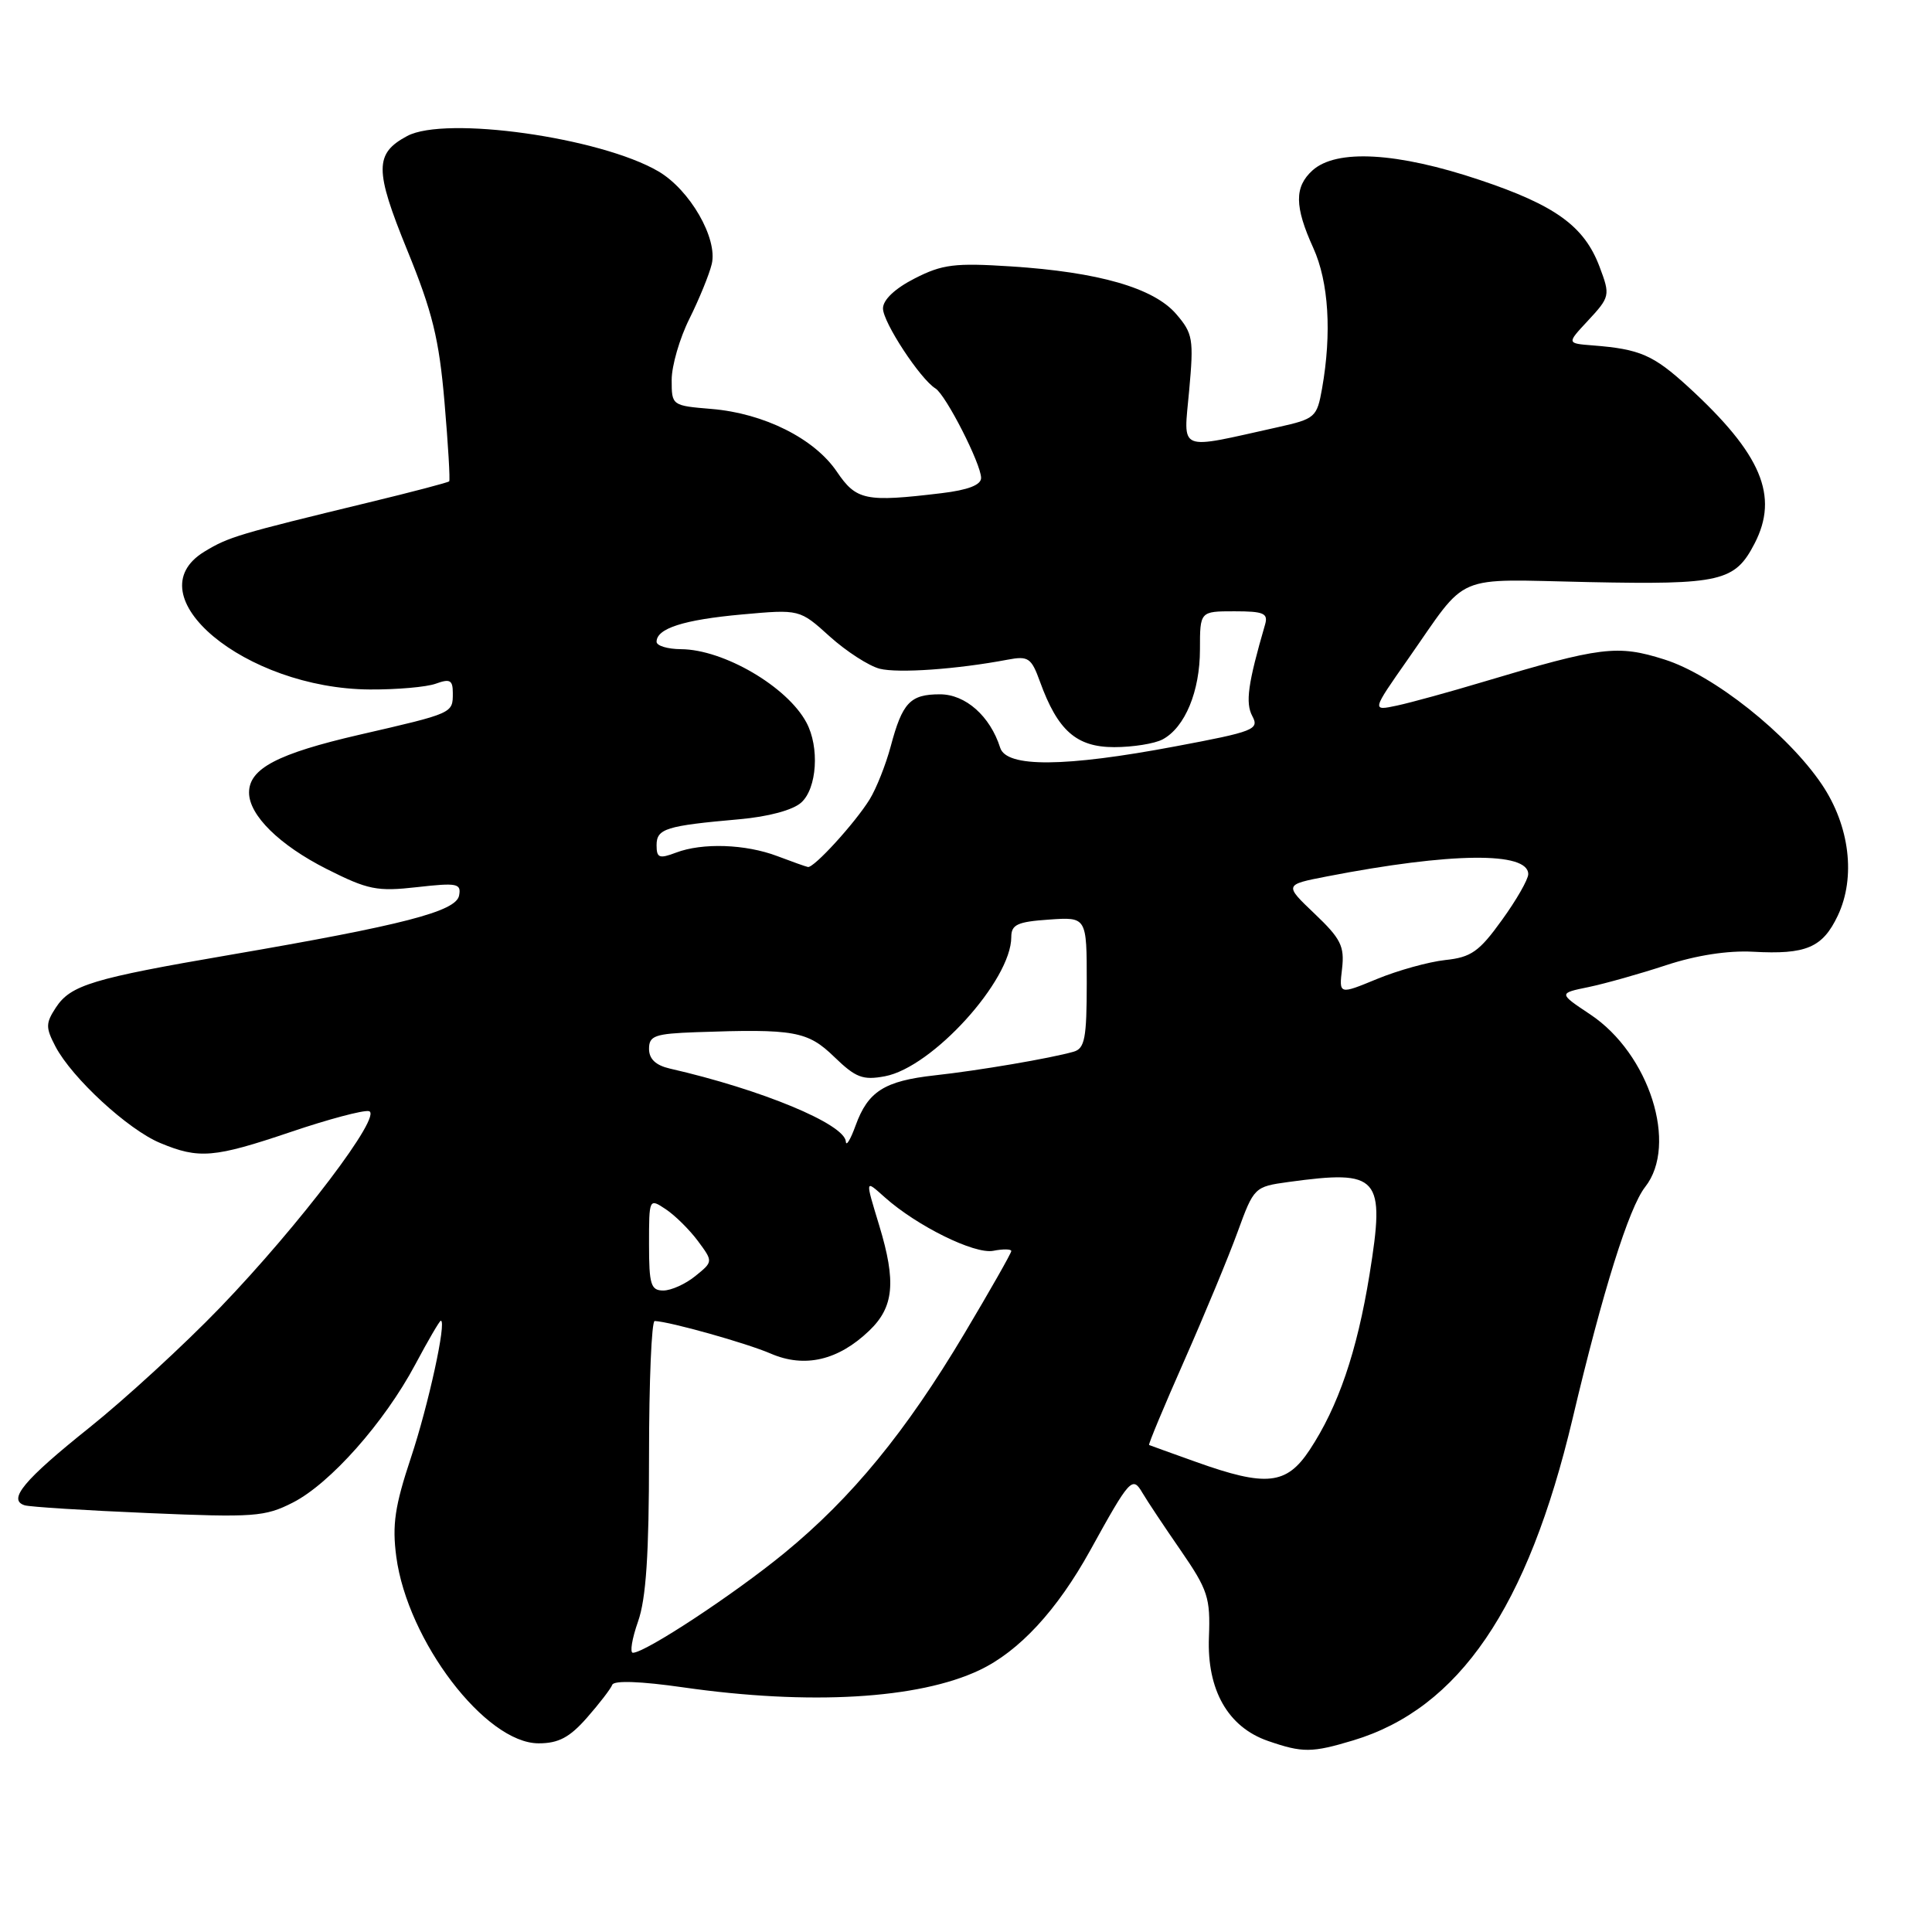 <?xml version="1.0" encoding="UTF-8" standalone="no"?>
<!DOCTYPE svg PUBLIC "-//W3C//DTD SVG 1.1//EN" "http://www.w3.org/Graphics/SVG/1.1/DTD/svg11.dtd" >
<svg xmlns="http://www.w3.org/2000/svg" xmlns:xlink="http://www.w3.org/1999/xlink" version="1.1" viewBox="0 0 256 256">
 <g >
 <path fill="currentColor"
d=" M 179.31 230.61 C 193.34 226.38 202.43 213.05 208.38 187.96 C 212.37 171.08 215.84 160.02 217.99 157.28 C 222.39 151.70 218.55 139.63 210.72 134.42 C 206.50 131.61 206.50 131.61 210.50 130.79 C 212.70 130.33 217.32 129.03 220.78 127.89 C 224.75 126.58 228.97 125.93 232.28 126.11 C 239.32 126.50 241.50 125.58 243.52 121.32 C 245.92 116.25 245.10 109.43 241.41 103.95 C 236.90 97.26 227.05 89.43 220.53 87.38 C 214.30 85.41 212.14 85.68 196.50 90.36 C 192.10 91.68 186.98 93.09 185.12 93.49 C 181.75 94.21 181.75 94.21 186.55 87.36 C 194.70 75.73 192.28 76.76 210.49 77.13 C 228.03 77.49 229.89 77.05 232.49 72.02 C 235.75 65.72 233.40 60.16 223.72 51.28 C 219.07 47.03 217.31 46.26 211.06 45.77 C 207.61 45.50 207.61 45.50 210.31 42.60 C 213.36 39.32 213.39 39.17 211.94 35.32 C 209.91 29.96 206.09 27.20 196.09 23.85 C 185.13 20.17 177.08 19.72 173.91 22.58 C 171.50 24.77 171.52 27.36 174.02 32.86 C 176.06 37.36 176.48 44.12 175.18 51.48 C 174.50 55.30 174.27 55.50 169.34 56.60 C 155.83 59.60 156.83 60.01 157.57 51.75 C 158.19 44.93 158.07 44.19 155.85 41.61 C 152.87 38.15 145.57 36.05 133.96 35.30 C 126.52 34.82 124.87 35.02 121.21 36.89 C 118.58 38.23 117.00 39.73 117.00 40.87 C 117.00 42.71 121.93 50.22 123.95 51.47 C 125.33 52.32 130.00 61.48 130.00 63.33 C 130.00 64.26 128.27 64.93 124.75 65.35 C 114.67 66.56 113.47 66.31 110.88 62.49 C 107.91 58.11 101.24 54.77 94.30 54.19 C 89.02 53.75 89.00 53.74 89.00 50.34 C 89.00 48.47 90.06 44.81 91.36 42.22 C 92.65 39.62 93.98 36.37 94.31 34.99 C 95.13 31.60 91.41 25.14 87.23 22.70 C 79.53 18.21 59.01 15.32 53.96 18.02 C 49.62 20.34 49.62 22.50 53.94 33.10 C 57.30 41.32 58.18 44.90 58.90 53.30 C 59.38 58.91 59.66 63.63 59.52 63.78 C 59.39 63.93 54.60 65.19 48.89 66.57 C 31.55 70.77 30.30 71.14 27.09 73.09 C 17.62 78.85 32.47 91.25 49.00 91.36 C 52.58 91.38 56.51 91.04 57.75 90.59 C 59.62 89.91 60.00 90.11 60.00 91.82 C 60.00 94.53 60.11 94.48 47.61 97.36 C 36.78 99.86 33.00 101.84 33.00 105.02 C 33.00 108.02 37.02 111.98 43.29 115.15 C 48.77 117.91 49.96 118.15 55.27 117.55 C 60.59 116.95 61.14 117.06 60.83 118.67 C 60.42 120.77 53.44 122.58 30.50 126.52 C 12.24 129.65 9.36 130.52 7.40 133.51 C 6.04 135.59 6.04 136.16 7.35 138.67 C 9.55 142.85 16.96 149.68 21.22 151.45 C 26.37 153.60 28.35 153.43 38.56 149.98 C 43.48 148.31 48.12 147.08 48.87 147.23 C 50.83 147.62 39.74 162.27 29.16 173.26 C 24.40 178.20 16.60 185.36 11.84 189.17 C 3.15 196.12 0.97 198.74 3.27 199.46 C 3.95 199.67 11.32 200.14 19.65 200.49 C 33.65 201.09 35.11 200.98 38.80 199.10 C 43.75 196.58 50.93 188.48 55.02 180.81 C 56.72 177.62 58.25 175.00 58.41 175.00 C 59.21 175.00 56.77 186.18 54.45 193.15 C 52.32 199.56 51.95 202.04 52.51 206.27 C 54.00 217.44 64.34 231.00 71.37 231.00 C 74.01 231.00 75.48 230.22 77.78 227.60 C 79.42 225.73 80.93 223.77 81.13 223.24 C 81.36 222.65 84.94 222.78 90.50 223.58 C 107.24 225.98 121.70 225.14 129.79 221.30 C 135.05 218.80 140.06 213.38 144.45 205.45 C 149.73 195.88 150.05 195.54 151.39 197.83 C 152.00 198.87 154.28 202.30 156.46 205.45 C 160.06 210.68 160.39 211.71 160.19 216.92 C 159.91 223.94 162.72 228.86 168.03 230.69 C 172.60 232.27 173.83 232.26 179.31 230.61 Z  M 84.54 214.87 C 85.61 211.85 86.00 205.96 86.00 192.87 C 86.00 183.04 86.34 175.02 86.75 175.04 C 88.81 175.13 98.94 177.98 102.13 179.36 C 106.62 181.30 111.07 180.26 115.17 176.33 C 118.45 173.20 118.77 169.86 116.51 162.41 C 114.62 156.17 114.59 156.29 117.25 158.66 C 121.50 162.45 129.12 166.21 131.60 165.74 C 132.92 165.48 134.00 165.50 134.00 165.77 C 134.00 166.05 131.21 170.96 127.79 176.70 C 120.02 189.74 112.87 198.46 103.93 205.79 C 97.27 211.25 85.50 219.00 83.86 219.00 C 83.44 219.00 83.74 217.14 84.54 214.87 Z  M 158.50 193.72 C 155.20 192.54 152.39 191.53 152.26 191.47 C 152.13 191.41 154.23 186.37 156.93 180.27 C 159.62 174.17 162.81 166.49 164.00 163.21 C 166.15 157.31 166.23 157.24 170.73 156.62 C 182.79 154.97 183.57 155.86 181.47 168.88 C 179.81 179.11 177.32 186.40 173.53 192.13 C 170.47 196.76 167.78 197.04 158.50 193.72 Z  M 86.00 164.88 C 86.00 158.78 86.01 158.76 88.22 160.23 C 89.44 161.04 91.35 162.93 92.47 164.43 C 94.50 167.17 94.50 167.17 92.14 169.08 C 90.84 170.14 88.93 171.00 87.89 171.00 C 86.24 171.00 86.00 170.21 86.00 164.88 Z  M 112.08 151.27 C 111.93 148.94 100.88 144.36 88.75 141.59 C 86.89 141.16 86.00 140.32 86.00 138.98 C 86.00 137.24 86.76 136.97 92.25 136.77 C 105.27 136.31 107.01 136.62 110.55 140.05 C 113.39 142.80 114.33 143.16 117.26 142.61 C 123.54 141.43 134.00 129.90 134.00 124.17 C 134.00 122.51 134.80 122.14 139.00 121.85 C 144.00 121.50 144.00 121.50 144.00 130.18 C 144.00 137.59 143.74 138.94 142.25 139.36 C 139.20 140.23 129.71 141.85 123.86 142.49 C 117.19 143.23 115.01 144.61 113.37 149.14 C 112.70 150.99 112.12 151.95 112.08 151.27 Z  M 177.83 128.36 C 178.17 125.38 177.67 124.38 174.19 121.07 C 170.16 117.23 170.16 117.23 175.83 116.13 C 192.28 112.94 202.50 112.83 202.50 115.83 C 202.50 116.52 200.93 119.27 199.00 121.93 C 196.00 126.10 194.93 126.85 191.50 127.21 C 189.30 127.45 185.23 128.58 182.46 129.72 C 177.42 131.80 177.42 131.80 177.83 128.36 Z  M 103.00 113.44 C 98.78 111.84 93.06 111.65 89.57 112.98 C 87.35 113.82 87.00 113.68 87.00 111.99 C 87.00 109.80 88.23 109.42 97.92 108.56 C 101.81 108.22 105.07 107.34 106.17 106.34 C 108.26 104.46 108.61 99.00 106.85 95.73 C 104.31 90.98 95.89 86.06 90.25 86.02 C 88.46 86.01 87.00 85.57 87.00 85.04 C 87.00 83.27 90.58 82.12 98.31 81.42 C 105.96 80.73 105.96 80.73 109.95 84.34 C 112.15 86.32 115.13 88.24 116.56 88.61 C 119.03 89.23 126.83 88.68 133.52 87.41 C 136.26 86.89 136.66 87.17 137.80 90.32 C 140.15 96.81 142.63 99.00 147.64 99.00 C 150.11 99.00 153.00 98.54 154.06 97.97 C 157.02 96.38 159.00 91.61 159.00 86.05 C 159.00 81.00 159.00 81.00 163.57 81.00 C 167.44 81.00 168.06 81.26 167.63 82.75 C 165.35 90.59 165.00 93.13 165.94 94.89 C 166.89 96.66 166.17 96.94 155.73 98.90 C 141.09 101.66 133.36 101.72 132.53 99.08 C 131.20 94.89 127.94 92.00 124.55 92.00 C 120.60 92.00 119.57 93.09 118.02 98.91 C 117.37 101.33 116.12 104.48 115.24 105.91 C 113.31 109.04 107.83 115.05 107.05 114.88 C 106.75 114.82 104.92 114.17 103.00 113.44 Z "/>
</g>
</svg>